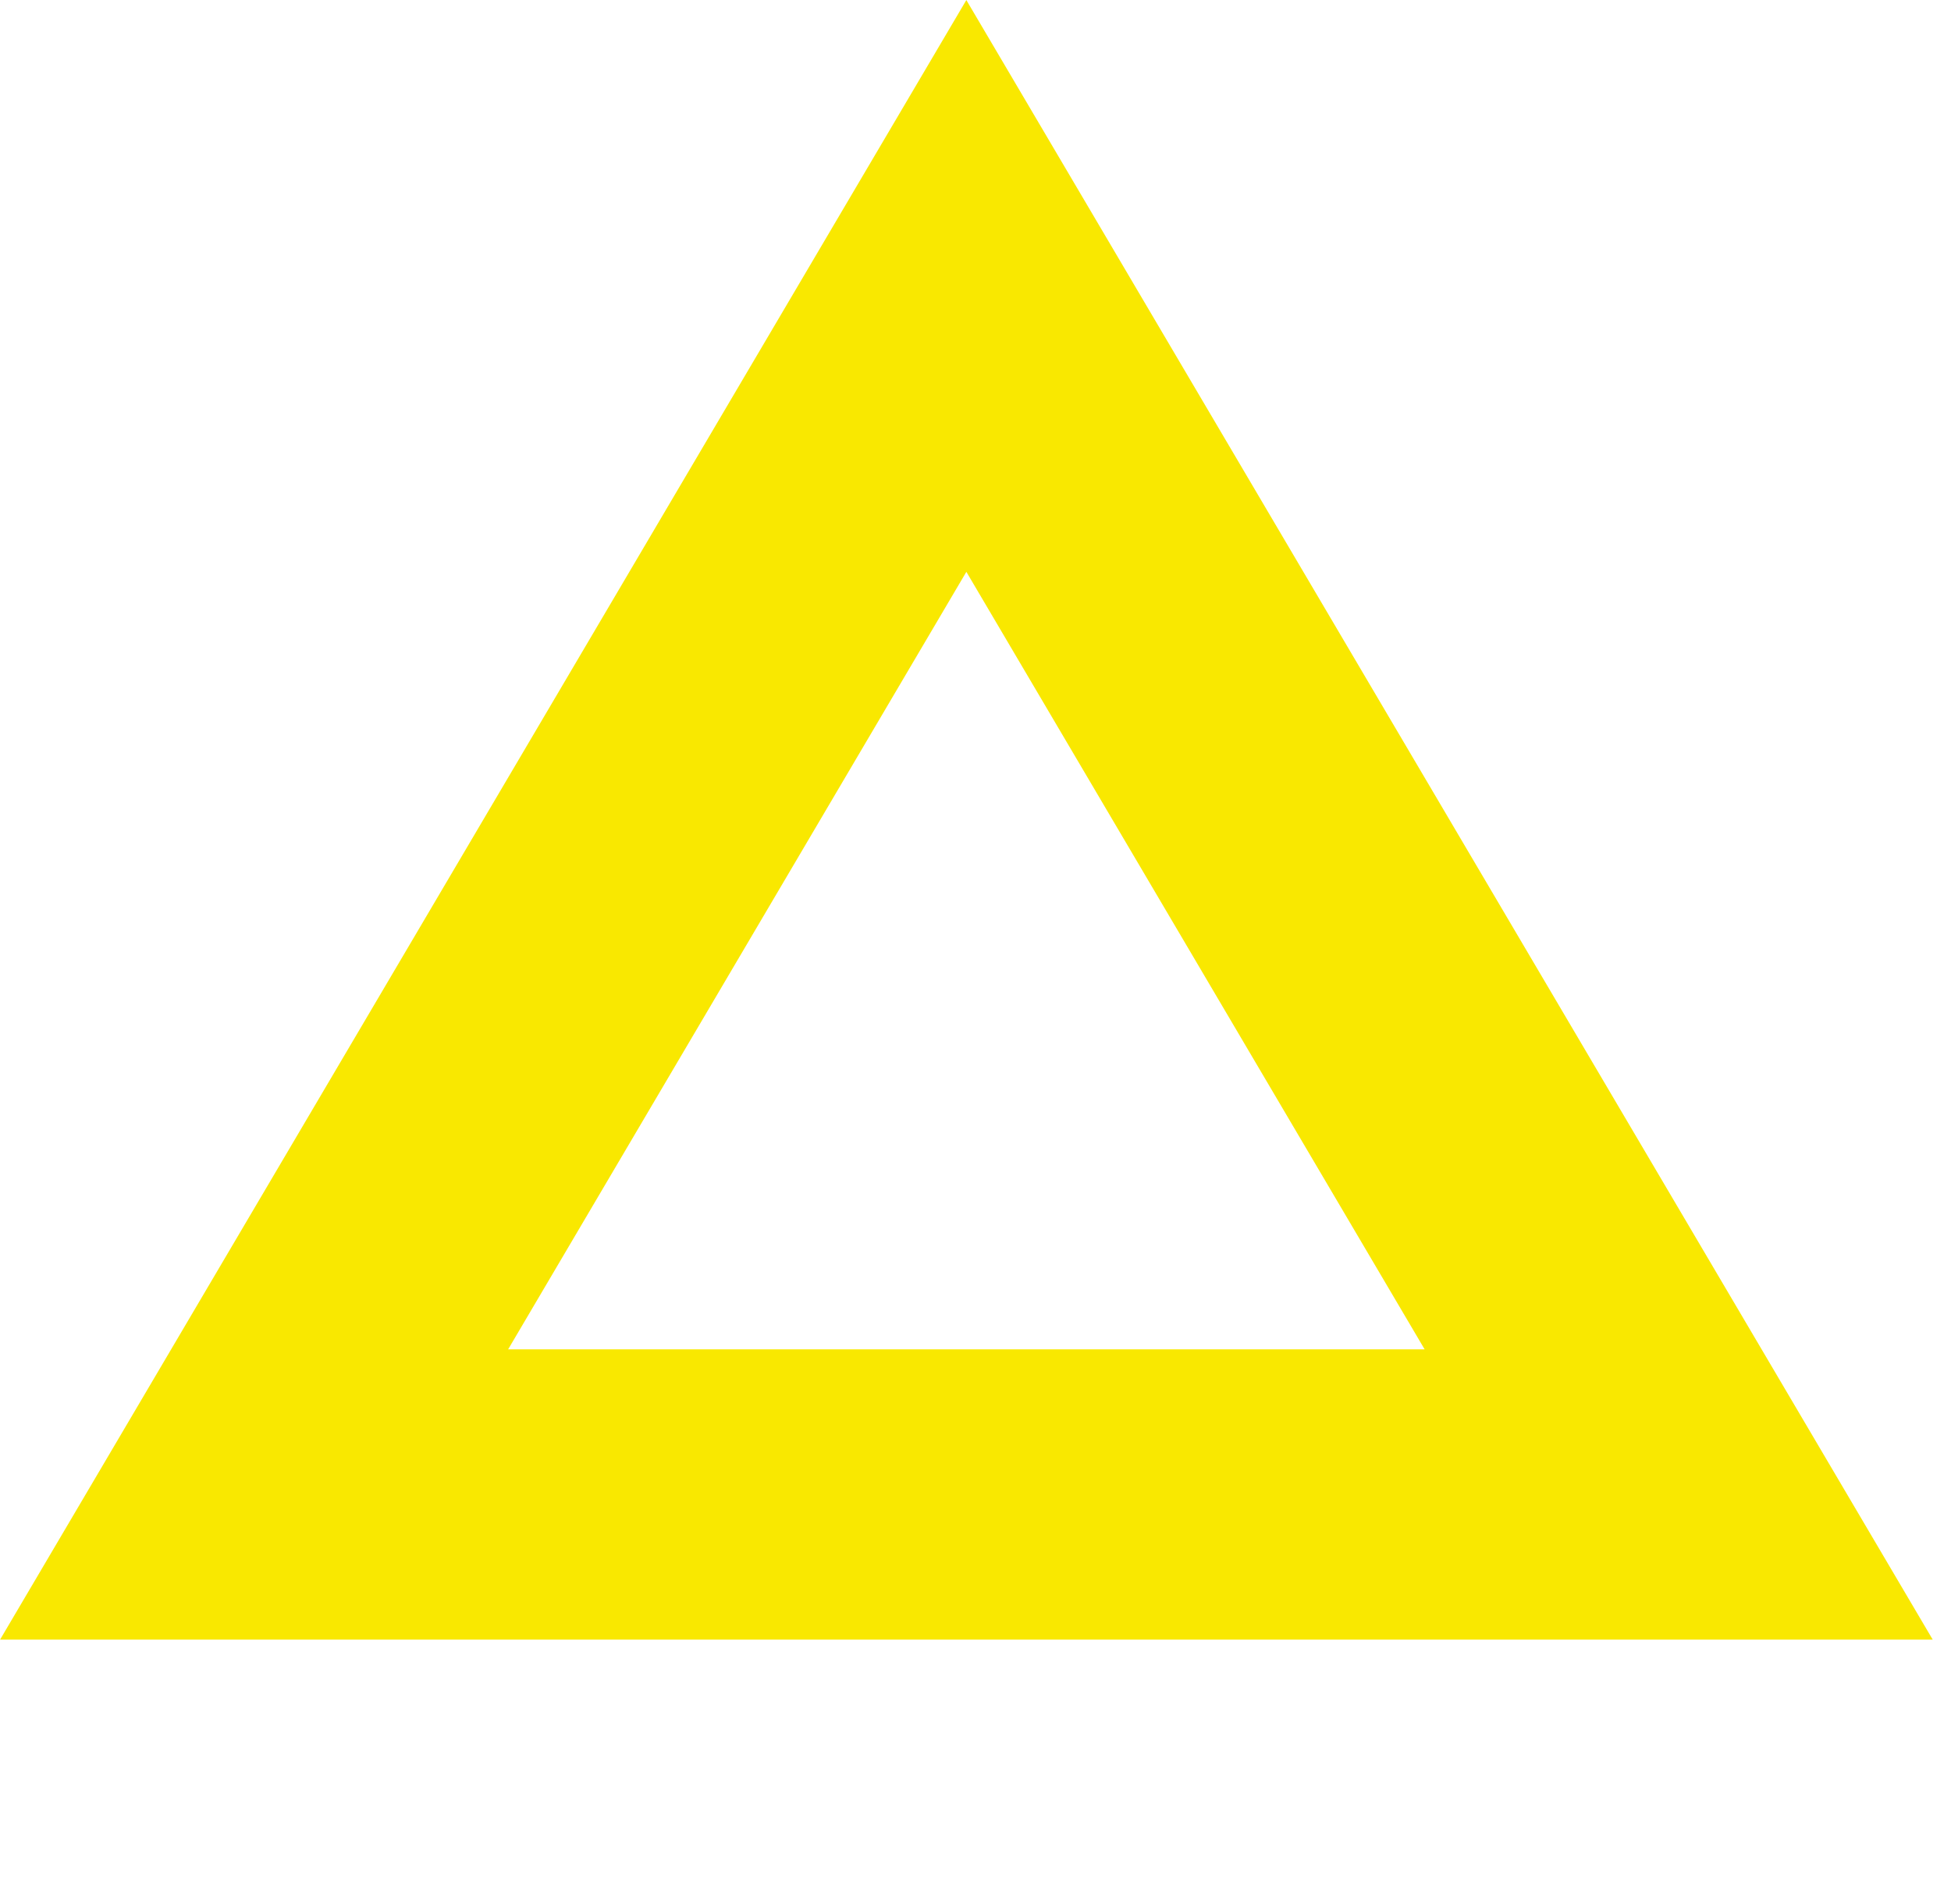 <?xml version="1.0" encoding="UTF-8" standalone="no"?>
<svg version="1.1" xmlns="http://www.w3.org/2000/svg" xmlns:xlink="http://www.w3.org/1999/xlink" xmlns:i="http://ns.adobe.com/AdobeIllustrator/10.0/" width="26.88" height="26.24">
	<path id="dp_path001" transform="matrix(1,0,0,1,-271.891,-164.243)" fill="none" fill-rule="evenodd" stroke="#f9e800" stroke-width="4" d="M 285.205,168.183 L 295.019,184.835 L 275.392,184.835 Z "/>
</svg>